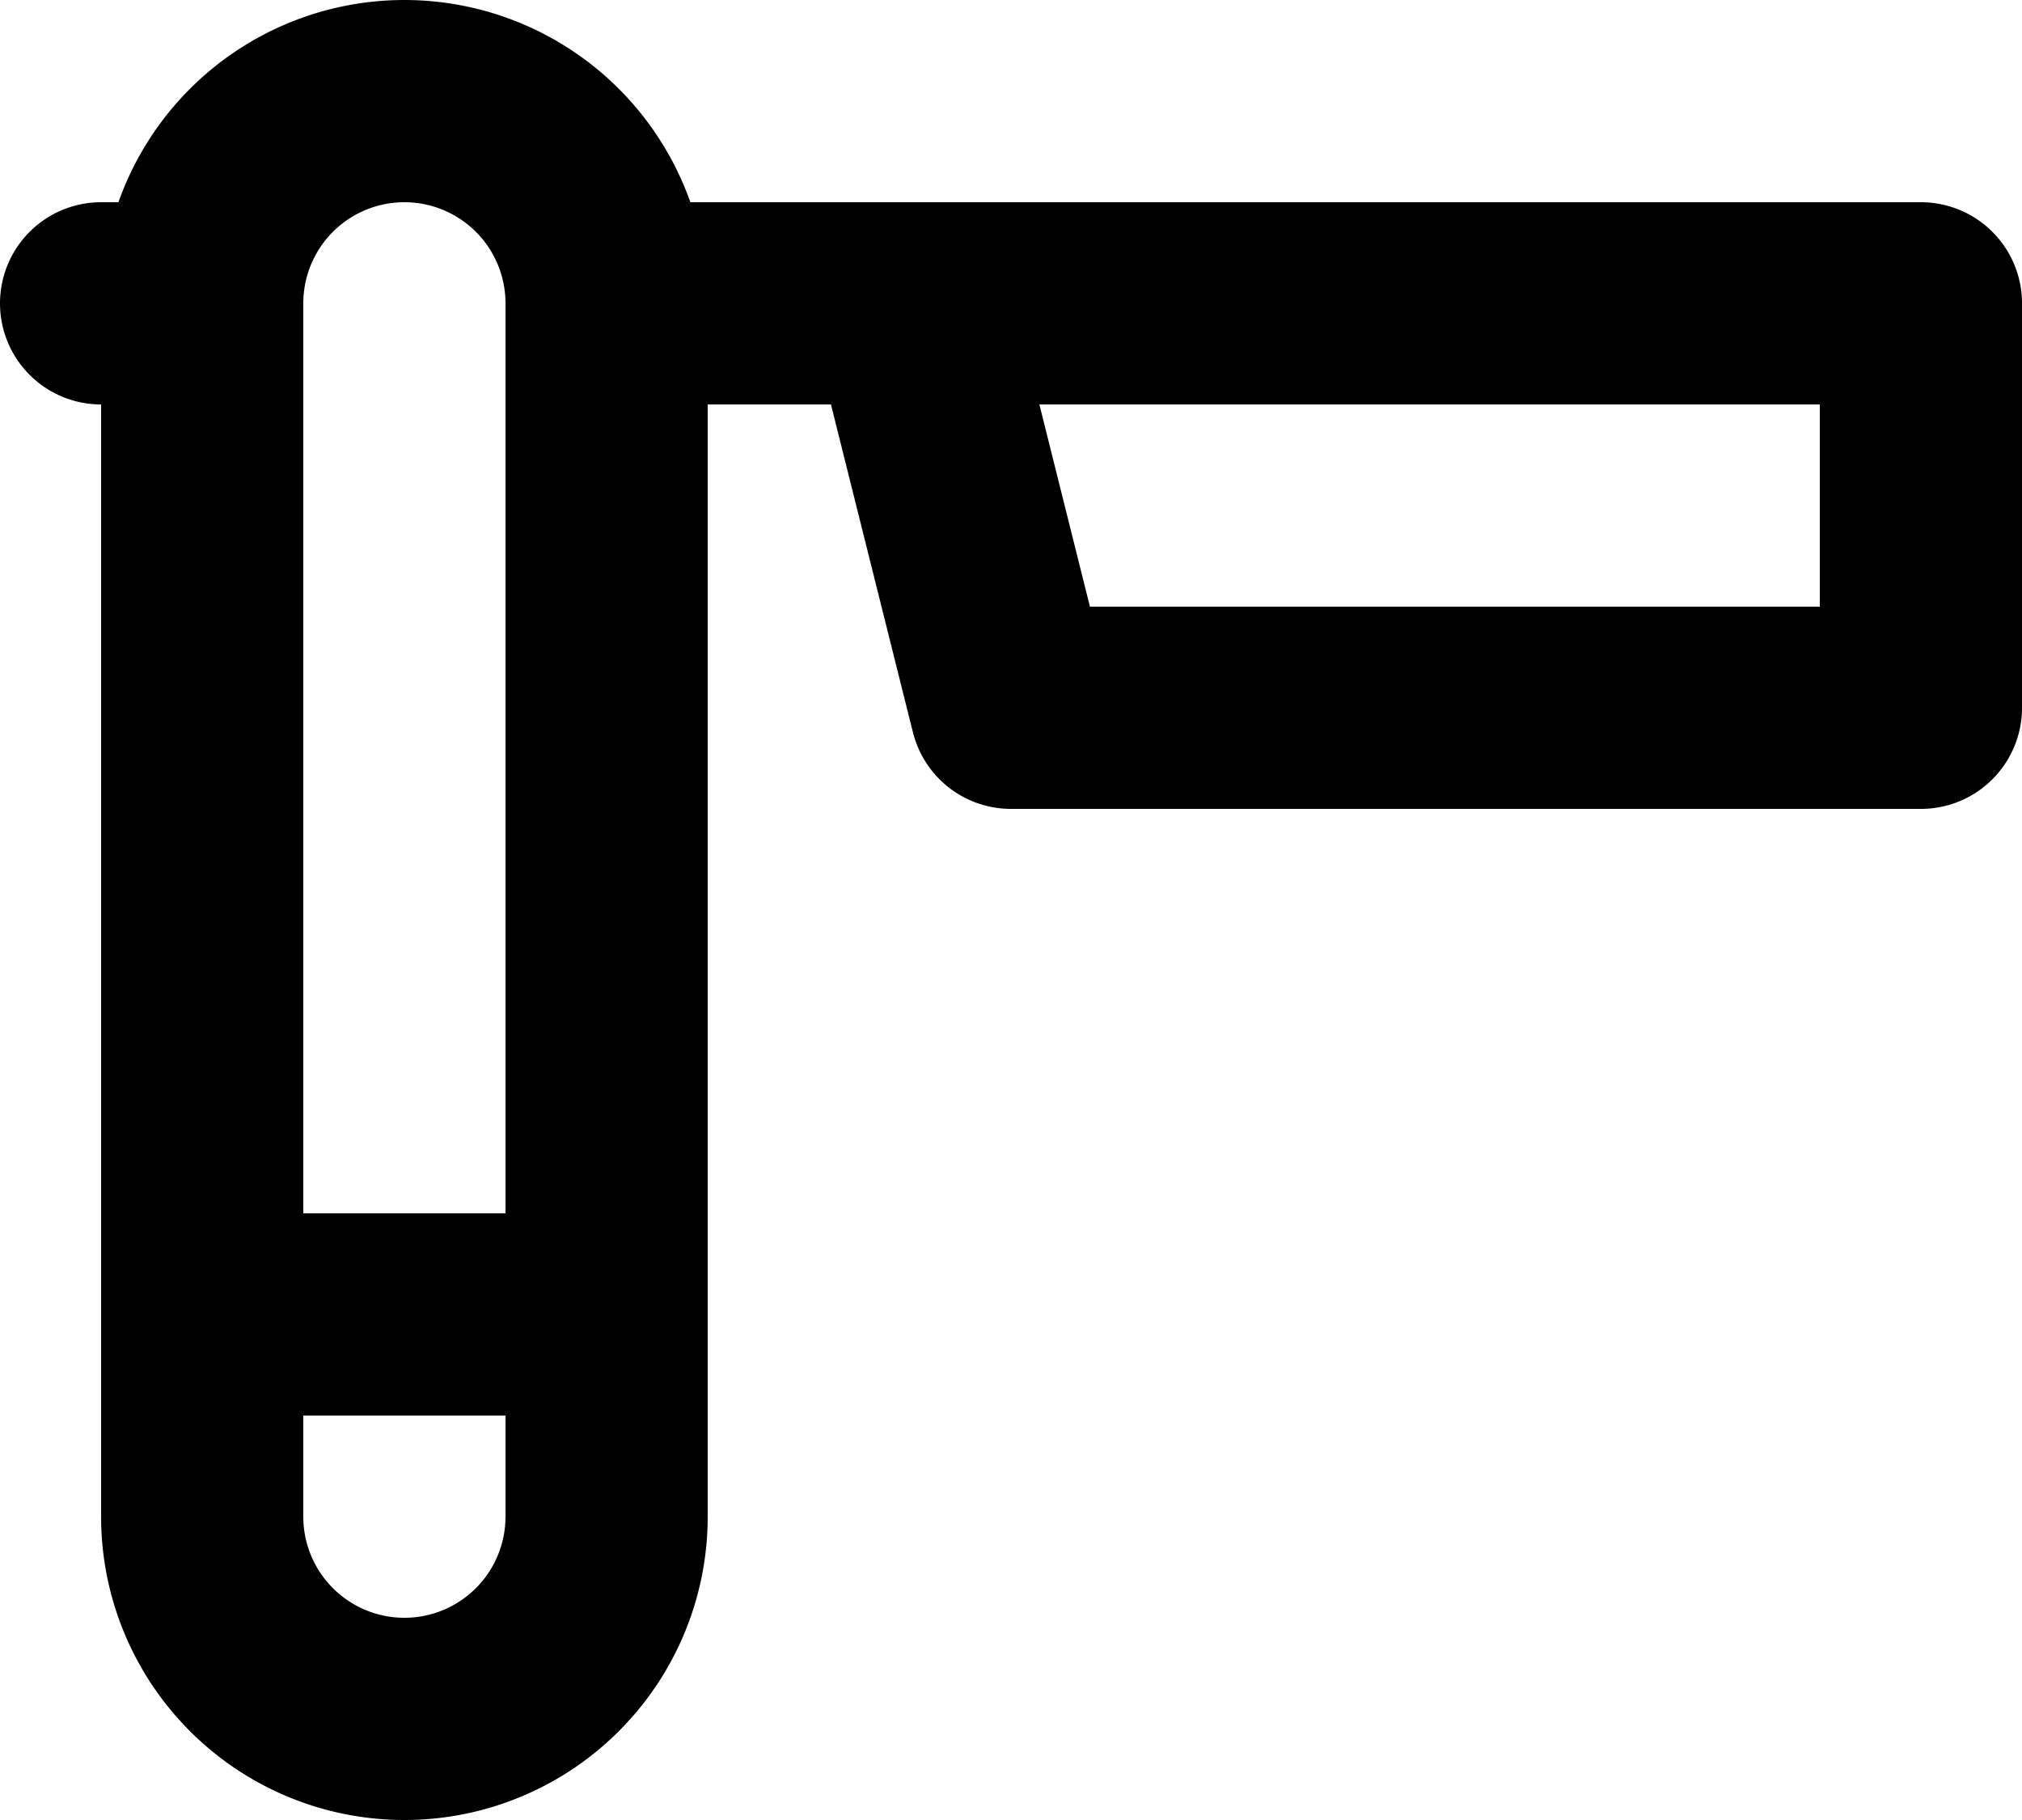 <svg xmlns="http://www.w3.org/2000/svg" width="20" height="18" fill="none" viewBox="0 0 20 18">
  <path stroke="#000" stroke-linecap="round" stroke-linejoin="round" stroke-width="2" d="M9 3h10v4h-9L9 3Zm0 0H6m0 0v12a2 2 0 1 1-4 0V3m4 0a2 2 0 1 0-4 0m0 0H1m1 10h4"/>
</svg>
